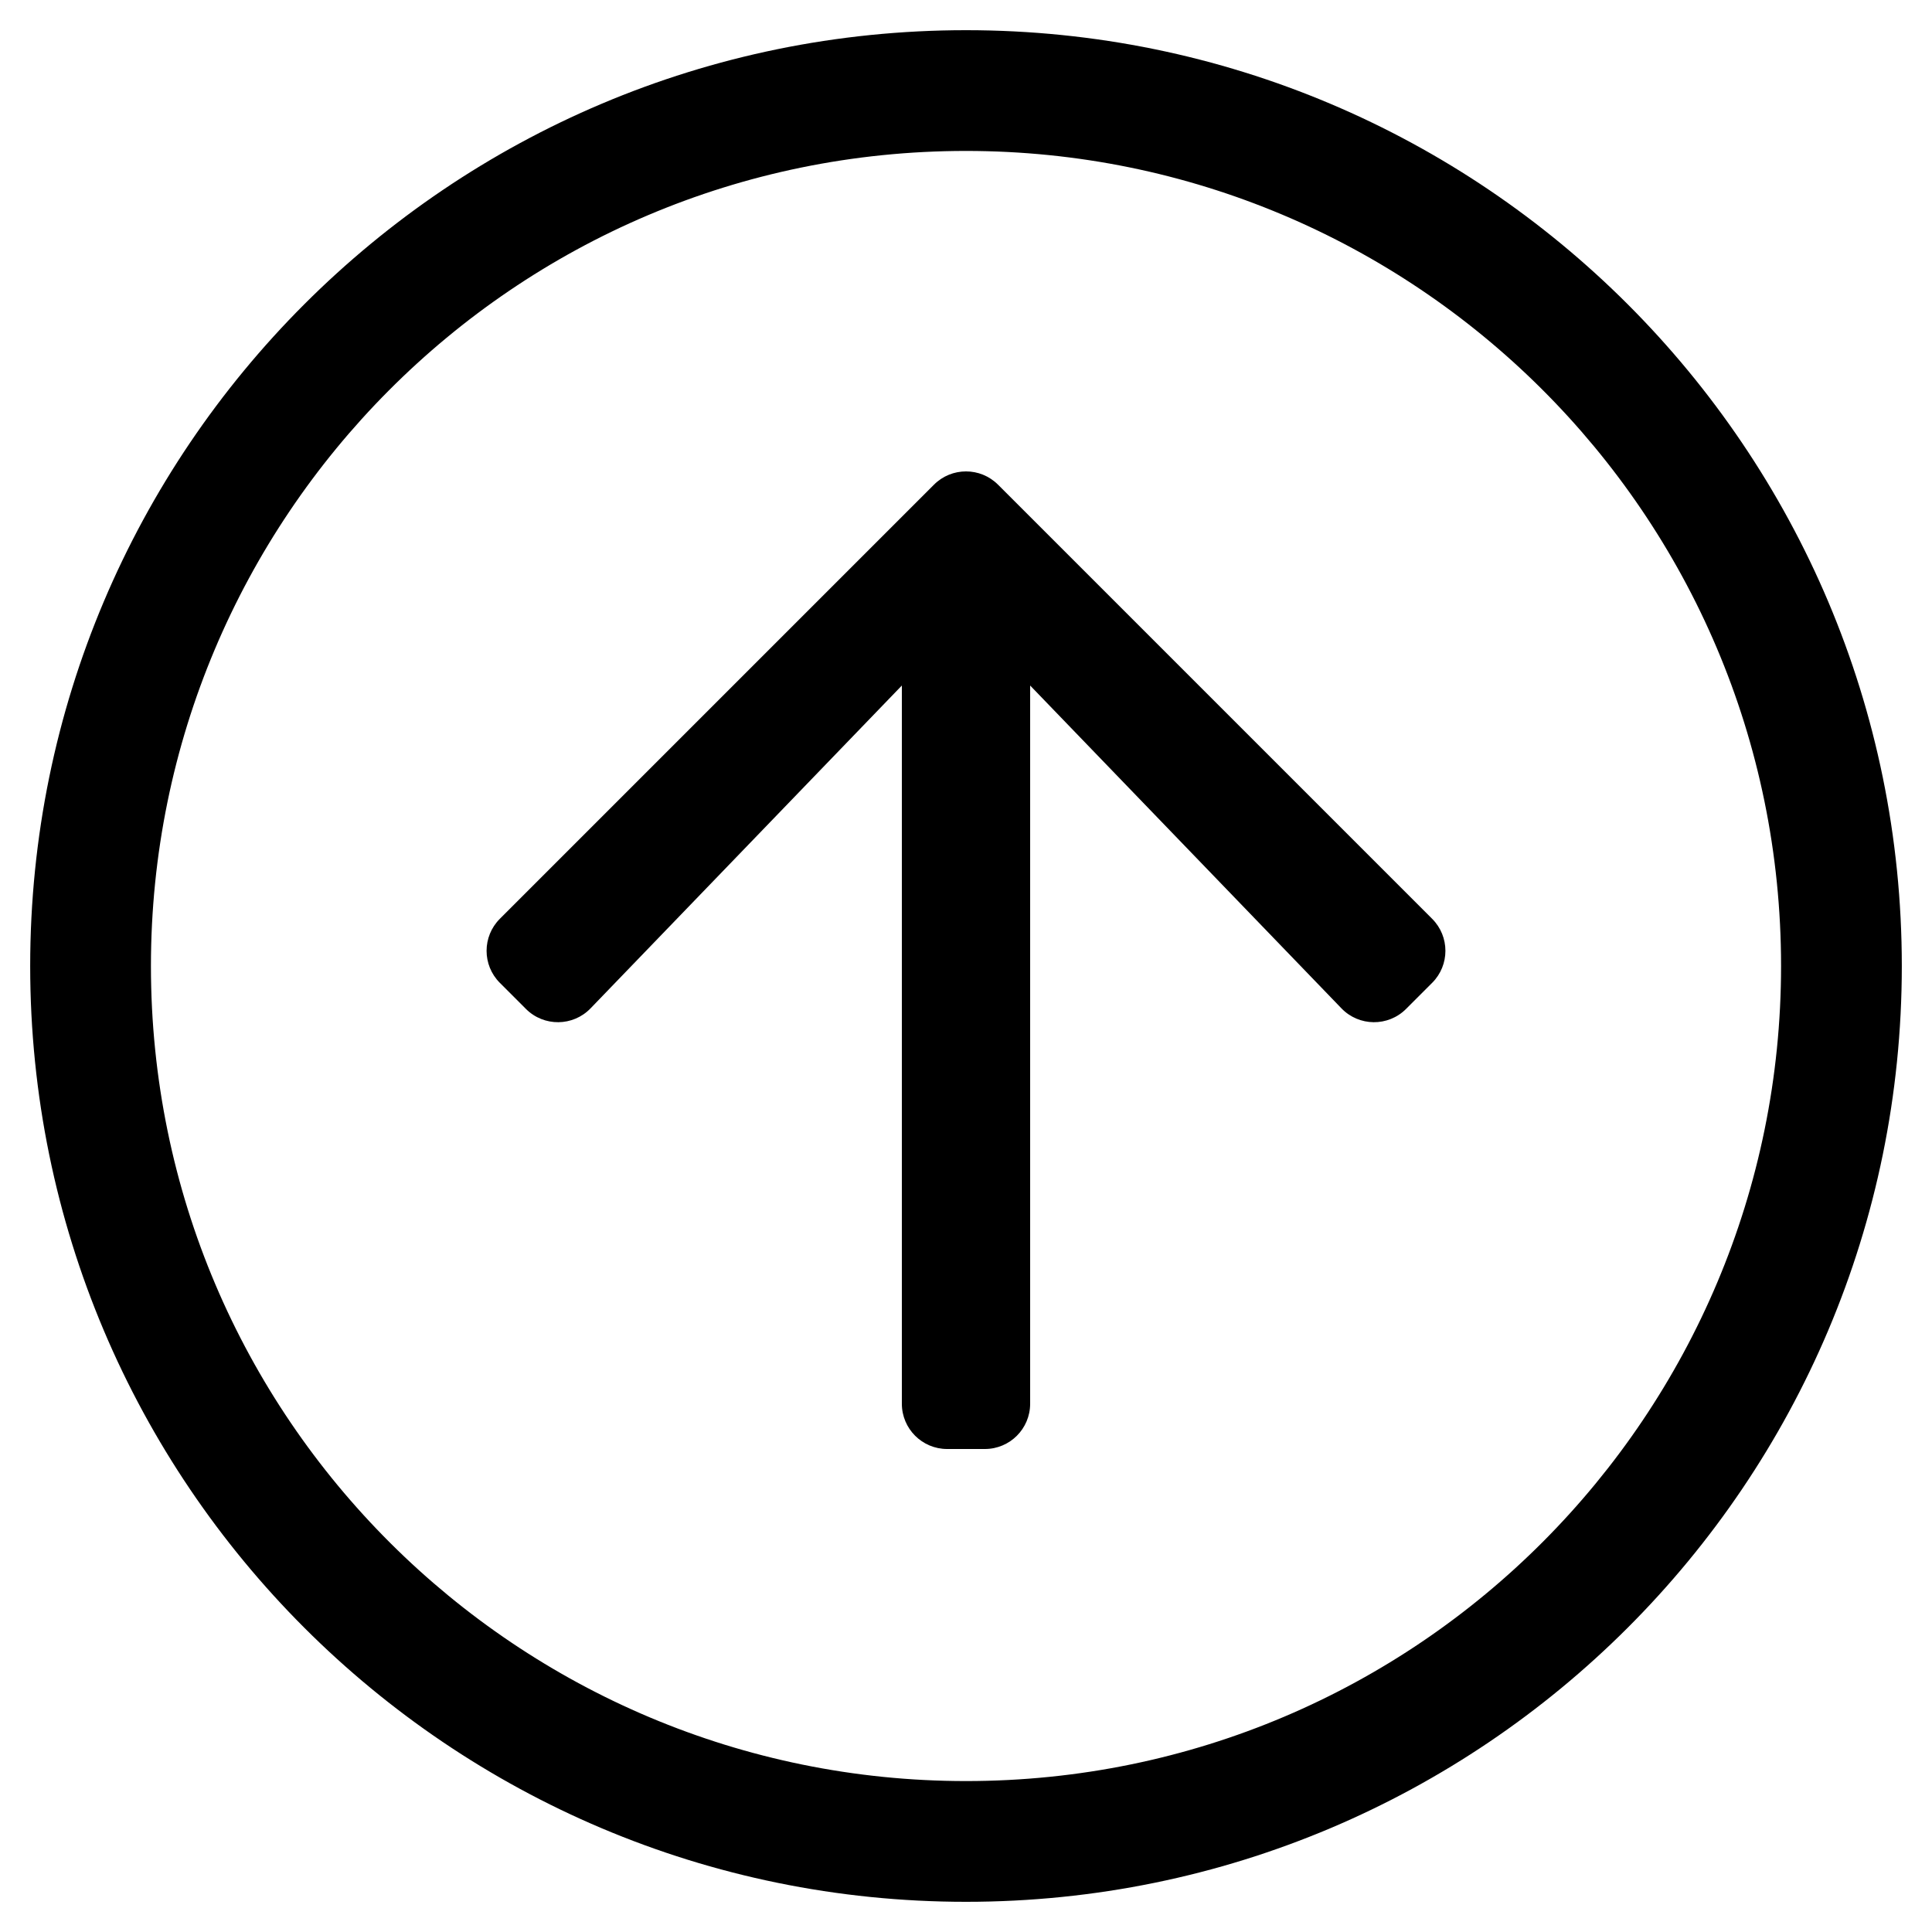 <svg xmlns="http://www.w3.org/2000/svg" viewBox="0 0 512 512"><style>.st0{fill:none}</style><path d="M256 504c136.967 0 248-111.033 248-248S392.967 8 256 8 8 119.033 8 256s111.033 248 248 248zM40 256c0-118.663 96.055-216 216-216 118.663 0 216 96.055 216 216 0 118.663-96.055 216-216 216-118.663 0-216-96.055-216-216z"/><path d="M132.465 260.465l6.915 6.915c4.747 4.747 12.464 4.677 17.123-.156L239 181.672V372c0 6.627 5.373 12 12 12h10c6.627 0 12-5.373 12-12V181.672l82.497 85.552c4.66 4.832 12.377 4.902 17.123.156l6.915-6.915c4.687-4.686 4.687-12.284 0-16.971l-115.05-115.051c-4.686-4.686-12.284-4.686-16.971 0l-115.05 115.051c-4.686 4.687-4.686 12.285.001 16.971z"/></svg>
